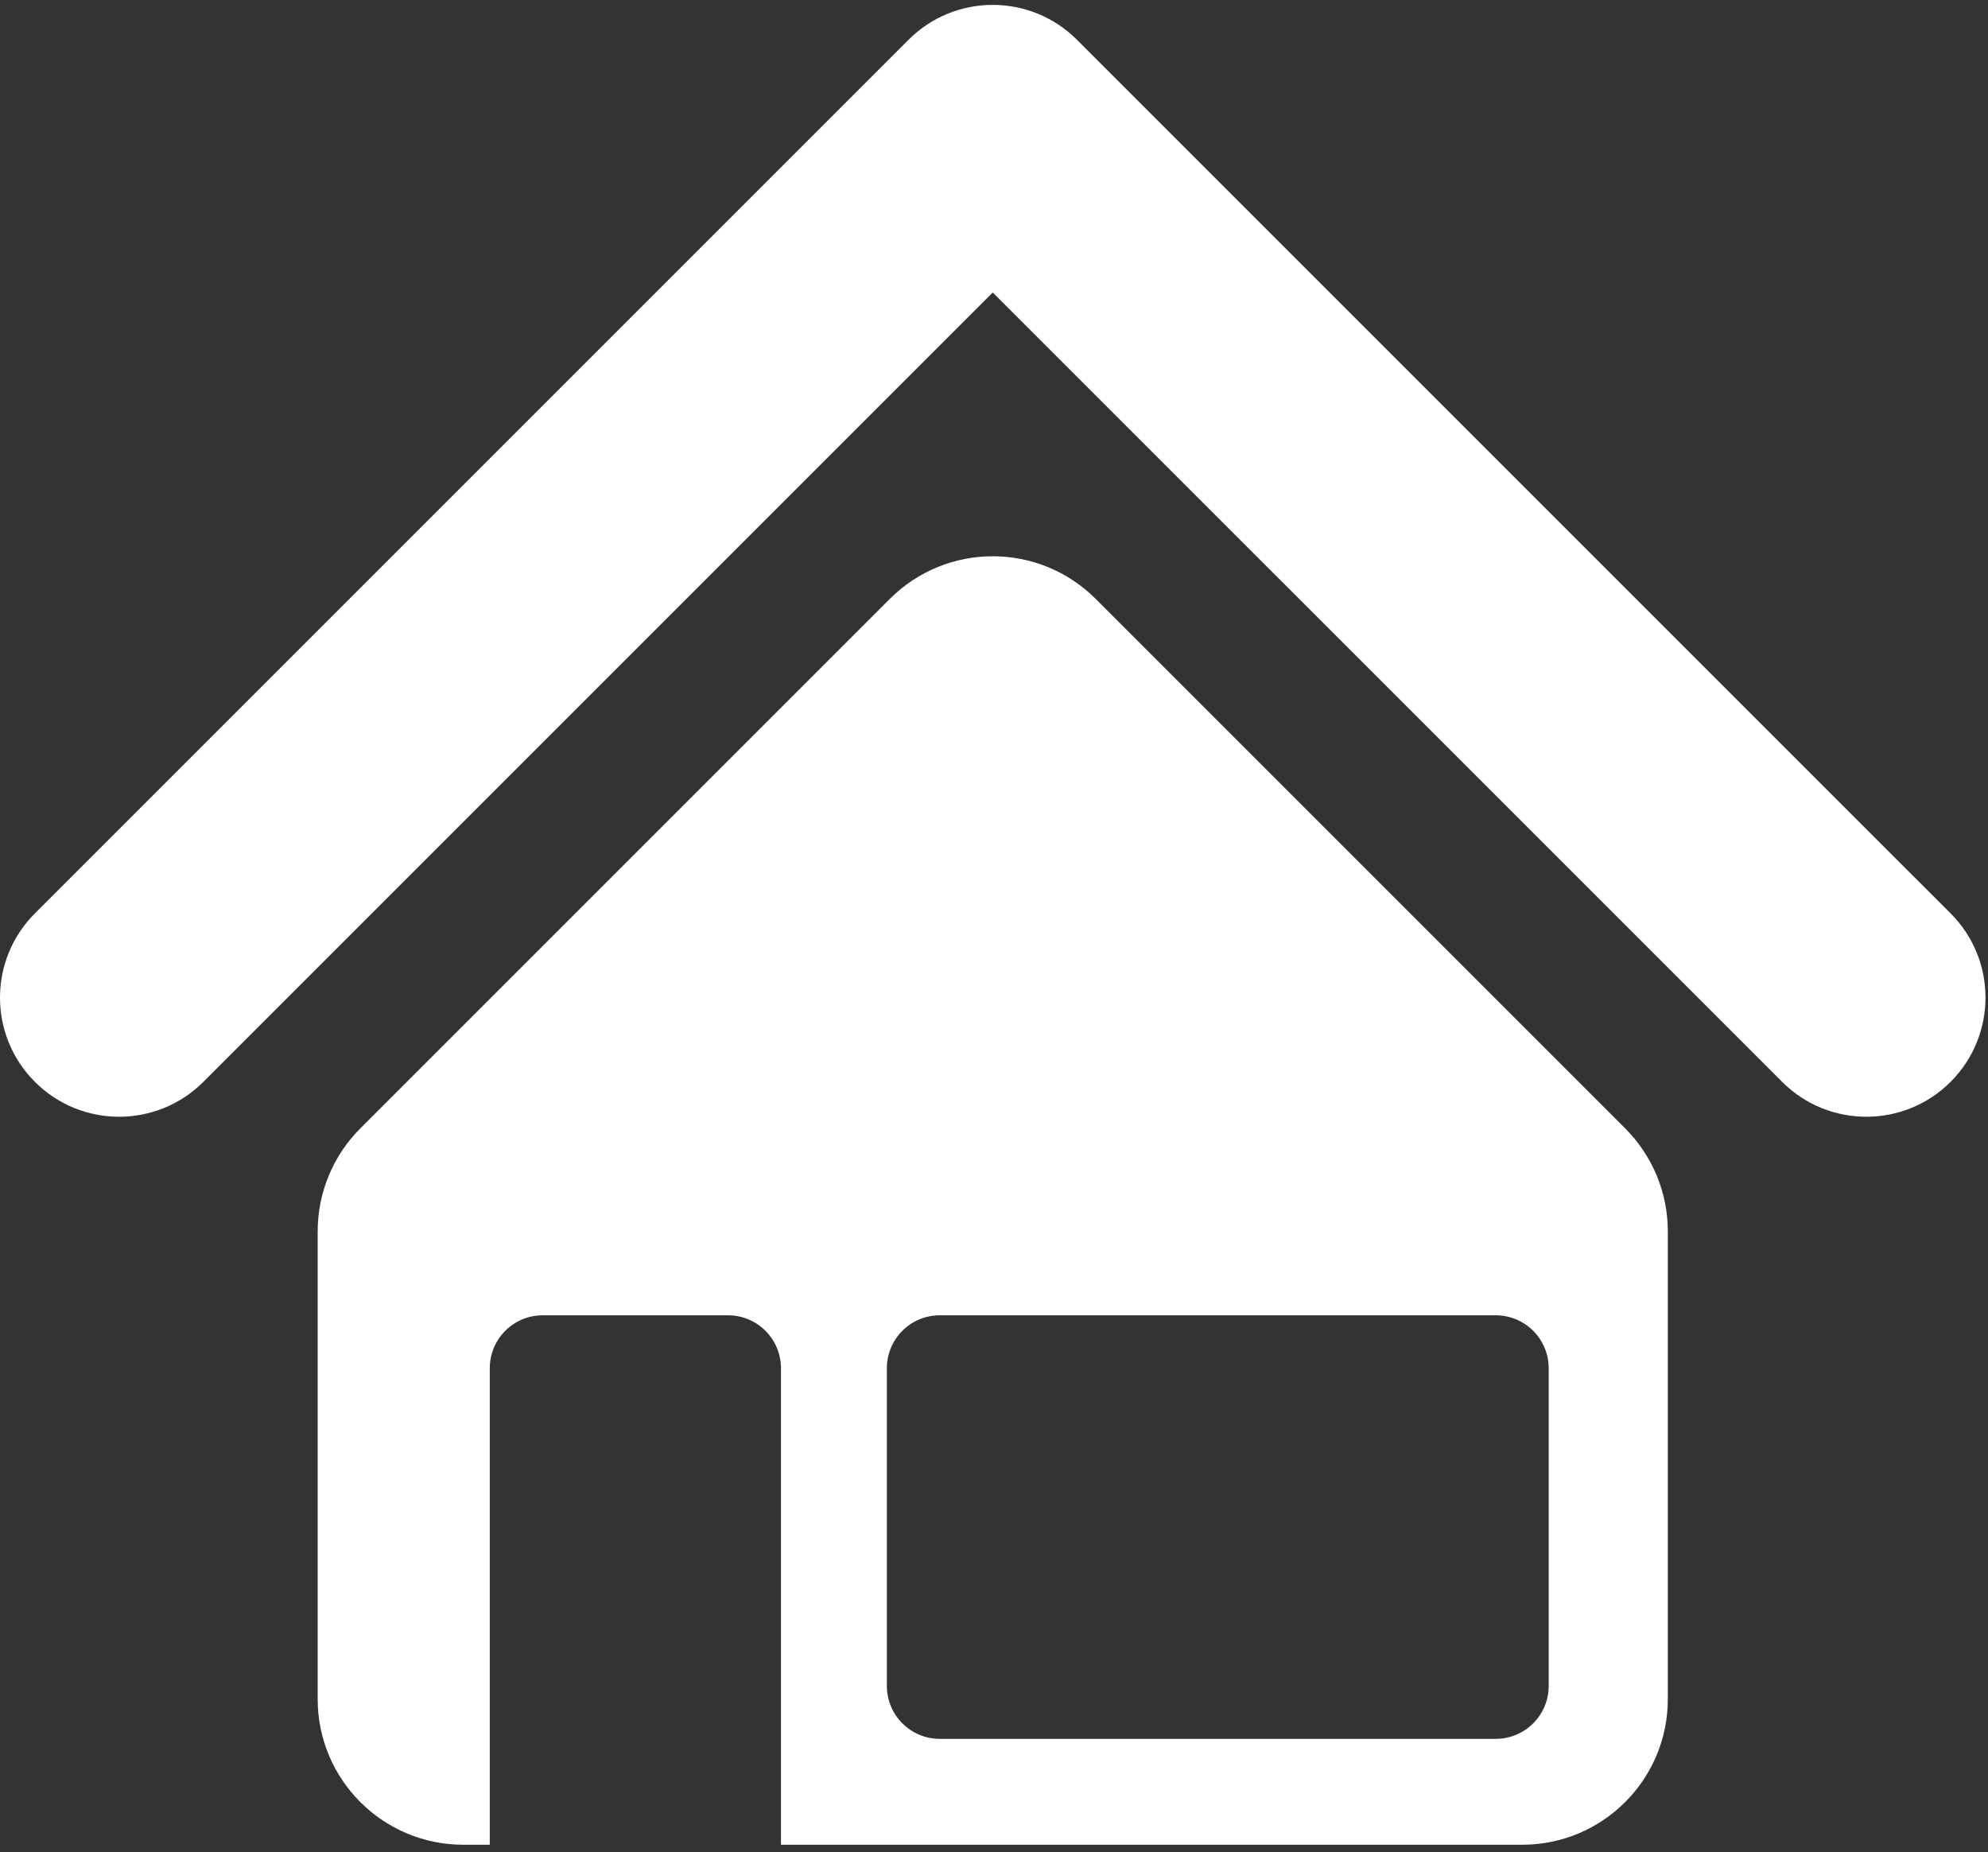 <svg width="161" height="150" viewBox="0 0 161 150" fill="currentColor" xmlns="http://www.w3.org/2000/svg">
<rect x="0" y="0" width="161" height="150" fill="#333333" stroke="none"/>
<path fill-rule="evenodd" clip-rule="evenodd" d="M73.576 3.222C77.344 -0.546 83.453 -0.546 87.22 3.222L157.971 73.972C161.738 77.74 161.738 83.849 157.971 87.616C154.203 91.384 148.094 91.384 144.327 87.616L80.398 23.688L16.47 87.616C12.702 91.384 6.593 91.384 2.826 87.616C-0.942 83.849 -0.942 77.74 2.826 73.972L73.576 3.222Z" fill="white"/>
<path fill-rule="evenodd" clip-rule="evenodd" d="M88.737 48.504C84.132 43.899 76.666 43.899 72.061 48.504L29.182 91.383C26.97 93.594 25.728 96.594 25.728 99.721V137.608C25.728 144.12 31.007 149.4 37.52 149.4H39.664V110.809C39.664 108.441 41.584 106.521 43.952 106.521H58.959C61.327 106.521 63.247 108.441 63.247 110.809V149.4H123.278C129.79 149.4 135.07 144.12 135.07 137.608V99.721C135.07 96.594 133.827 93.594 131.616 91.383L88.737 48.504ZM76.111 106.521C73.743 106.521 71.823 108.441 71.823 110.809V136.537C71.823 138.905 73.743 140.825 76.111 140.825H121.134C123.502 140.825 125.422 138.905 125.422 136.537V110.809C125.422 108.441 123.502 106.521 121.134 106.521H76.111Z" fill="white"/>
</svg>
